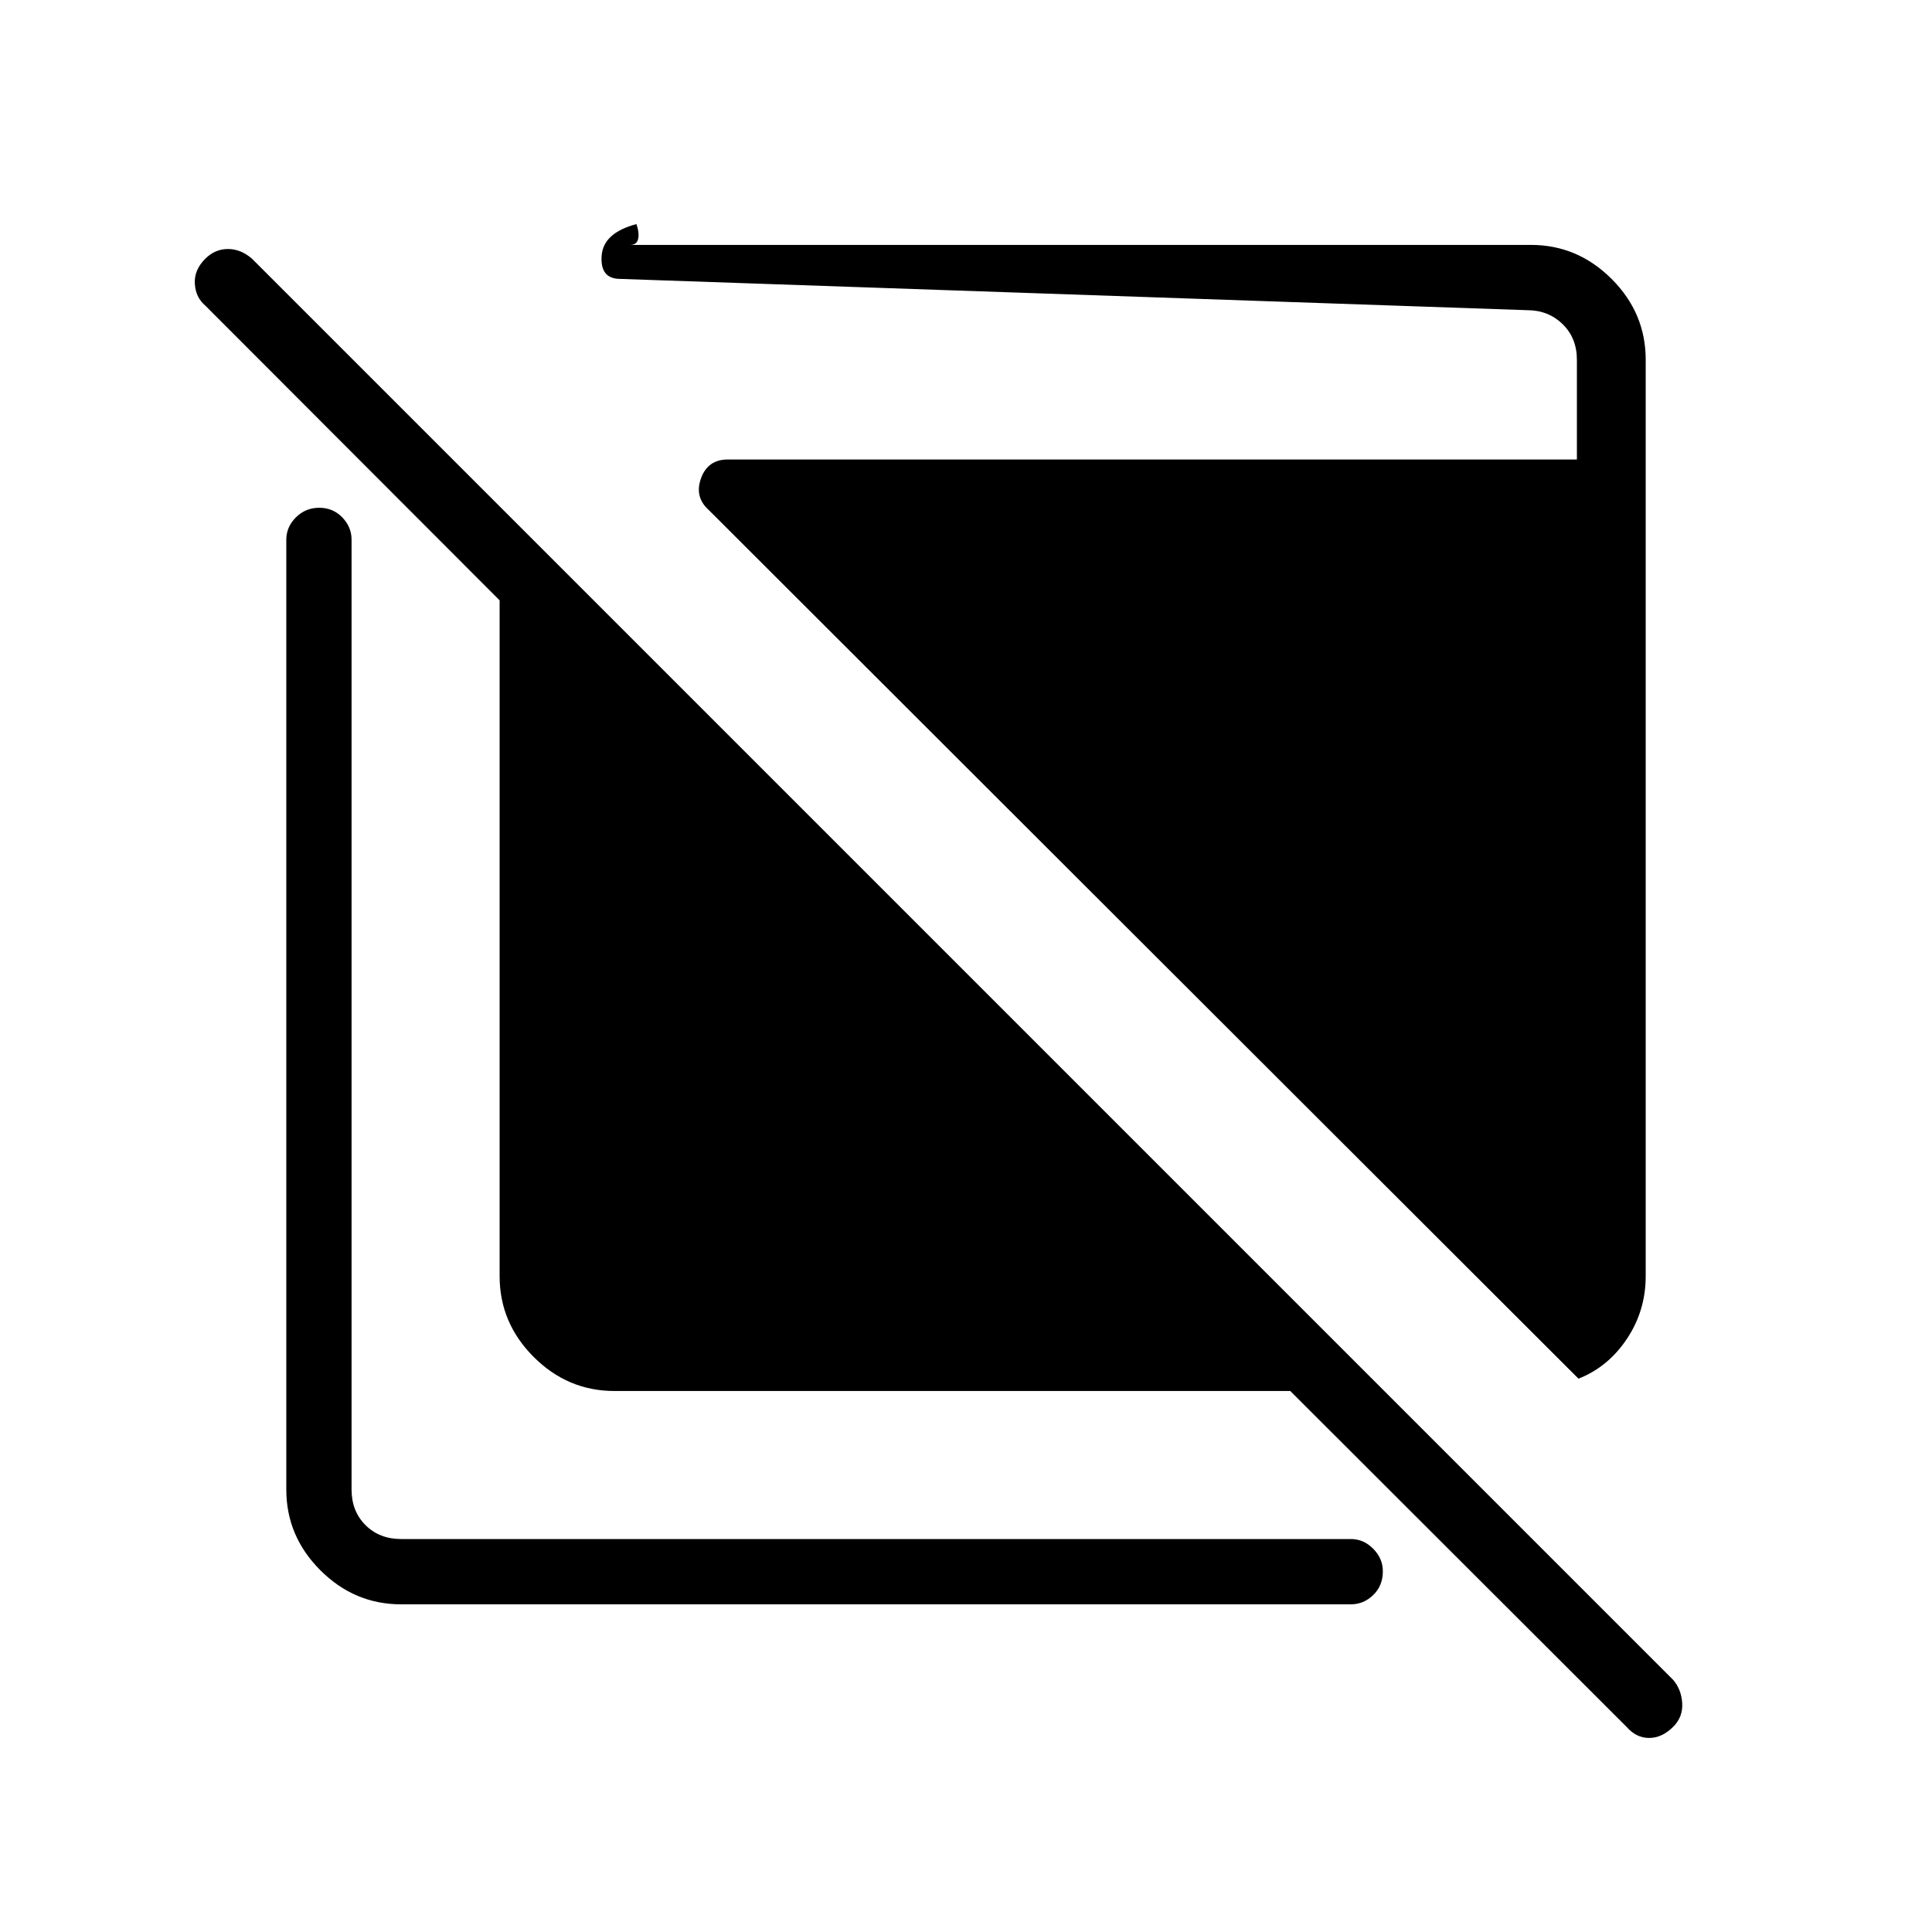 <svg xmlns="http://www.w3.org/2000/svg" height="40" viewBox="0 -960 960 960" width="40"><path d="M305.31-268.82q-23.2 0-40.13-16.93-16.92-16.92-16.92-40.12v-335.82l-146.29-146.5q-4.78-4.05-5.16-10.86-.39-6.81 5.18-12.37 4.84-4.85 11.27-4.85 6.42 0 11.98 4.85l706.18 706.18q4.08 4.79 4.46 11.6.39 6.81-4.46 11.65-5.56 5.57-11.98 5.57-6.43 0-11.25-5.55L641.13-268.82H305.31Zm-106 106q-23.2 0-40.13-16.93-16.92-16.92-16.92-40.12v-471.96q0-6.31 4.76-11.08 4.77-4.78 11.61-4.78 6.83 0 11.45 4.78 4.61 4.77 4.61 11.08v471.96q0 10.77 6.92 17.69 6.93 6.92 17.7 6.92h471.96q6.3 0 11.08 4.83 4.78 4.82 4.78 11.19 0 7.19-4.78 11.8-4.78 4.62-11.08 4.62H199.31Zm585.04-112.12L352.11-706.65q-7.15-6.44-3.76-15.74 3.39-9.29 13.28-9.29h421.92v-49.58q0-10.77-7.11-17.69-7.12-6.92-17.5-6.92l-450.93-15.55q-9.86-.08-9.06-11.47.79-11.38 17.29-15.76 1.5 4.3.85 7.32-.65 3.02-4.01 3.02h447.61q23.2 0 40.13 16.93 16.92 16.92 16.92 40.12v455.39q0 17.08-9.3 31.08-9.3 13.99-24.09 19.85Z"/></svg>